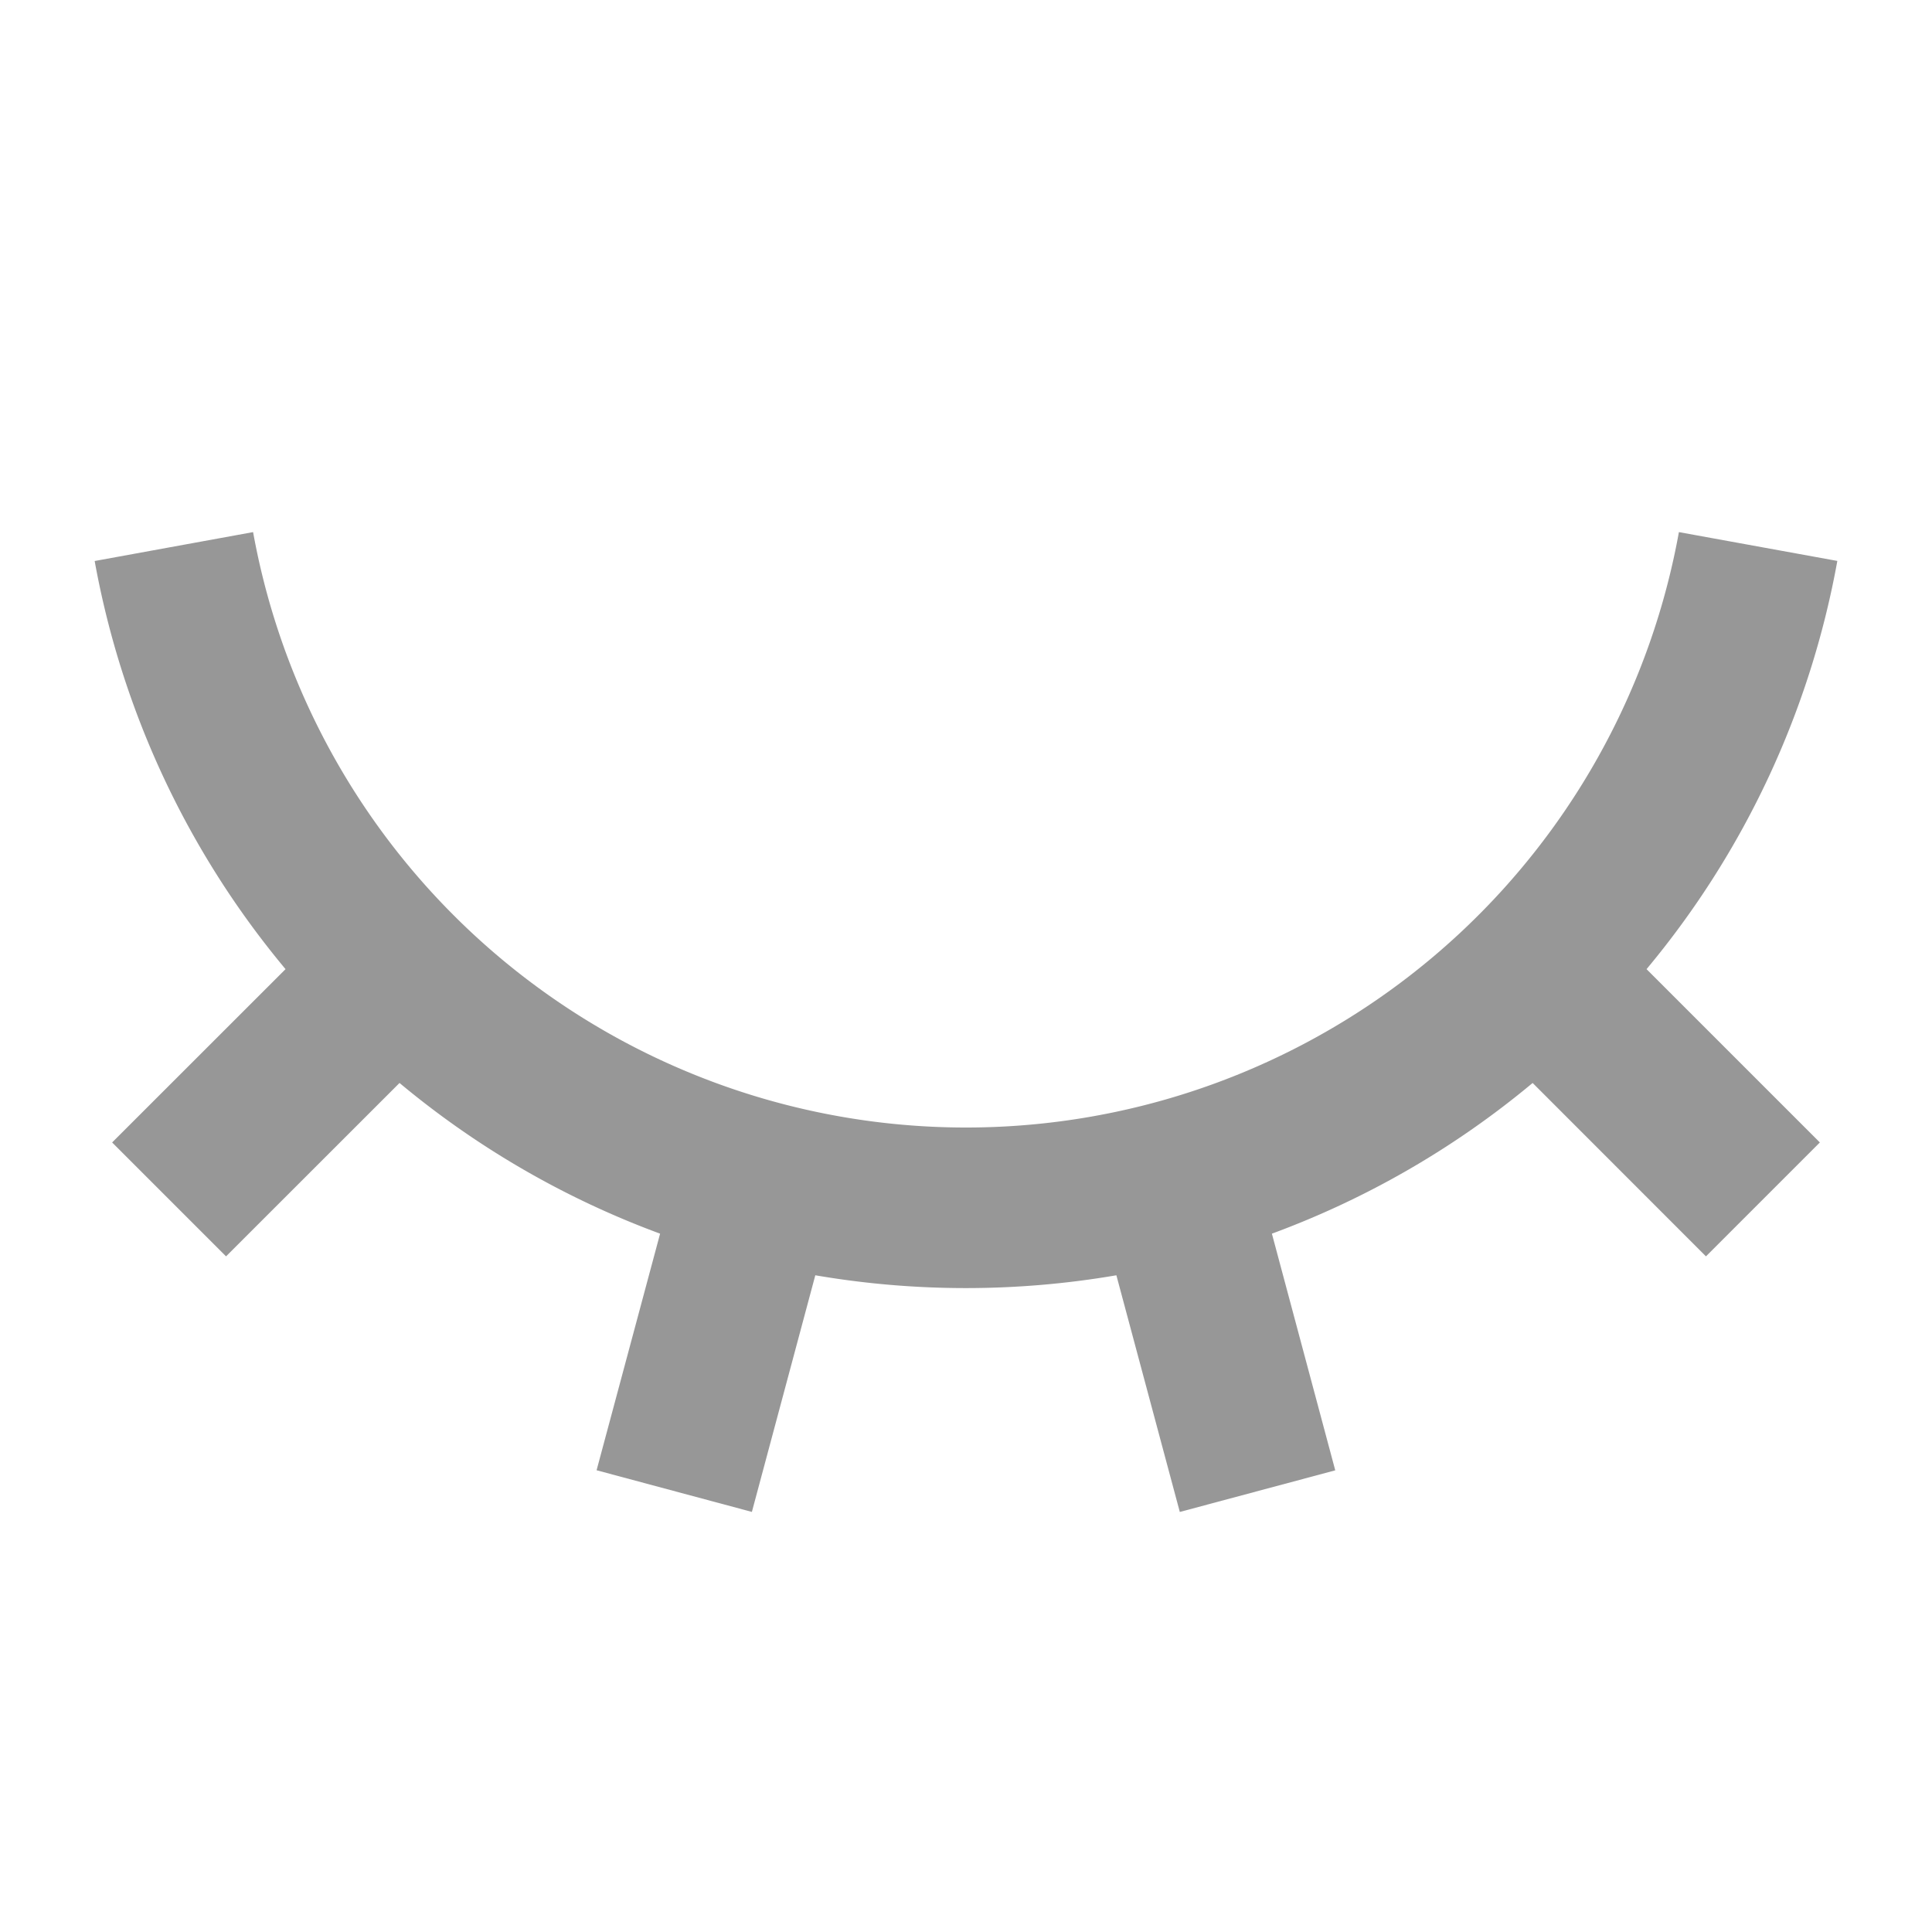 <svg xmlns="http://www.w3.org/2000/svg" id="ver" width="24" height="24" viewBox="0 0 24 24">
    <path id="Caminho_404" fill="none" d="M0 0h24v24H0z" data-name="Caminho 404"/>
    <path id="Caminho_405" fill="#979797" d="M9.342 18.782l-1.931-.518.789-2.939a10.988 10.988 0 0 1-3.237-1.872l-2.155 2.154-1.415-1.415 2.154-2.153a10.957 10.957 0 0 1-2.371-5.07l1.968-.359a9 9 0 0 0 17.712 0l1.968.358a10.957 10.957 0 0 1-2.37 5.071l2.153 2.153-1.415 1.415-2.153-2.154a10.988 10.988 0 0 1-3.239 1.872l.787 2.94-1.931.517-.788-2.94a11.072 11.072 0 0 1-3.74 0l-.788 2.94z" data-name="Caminho 405"/>
</svg>
